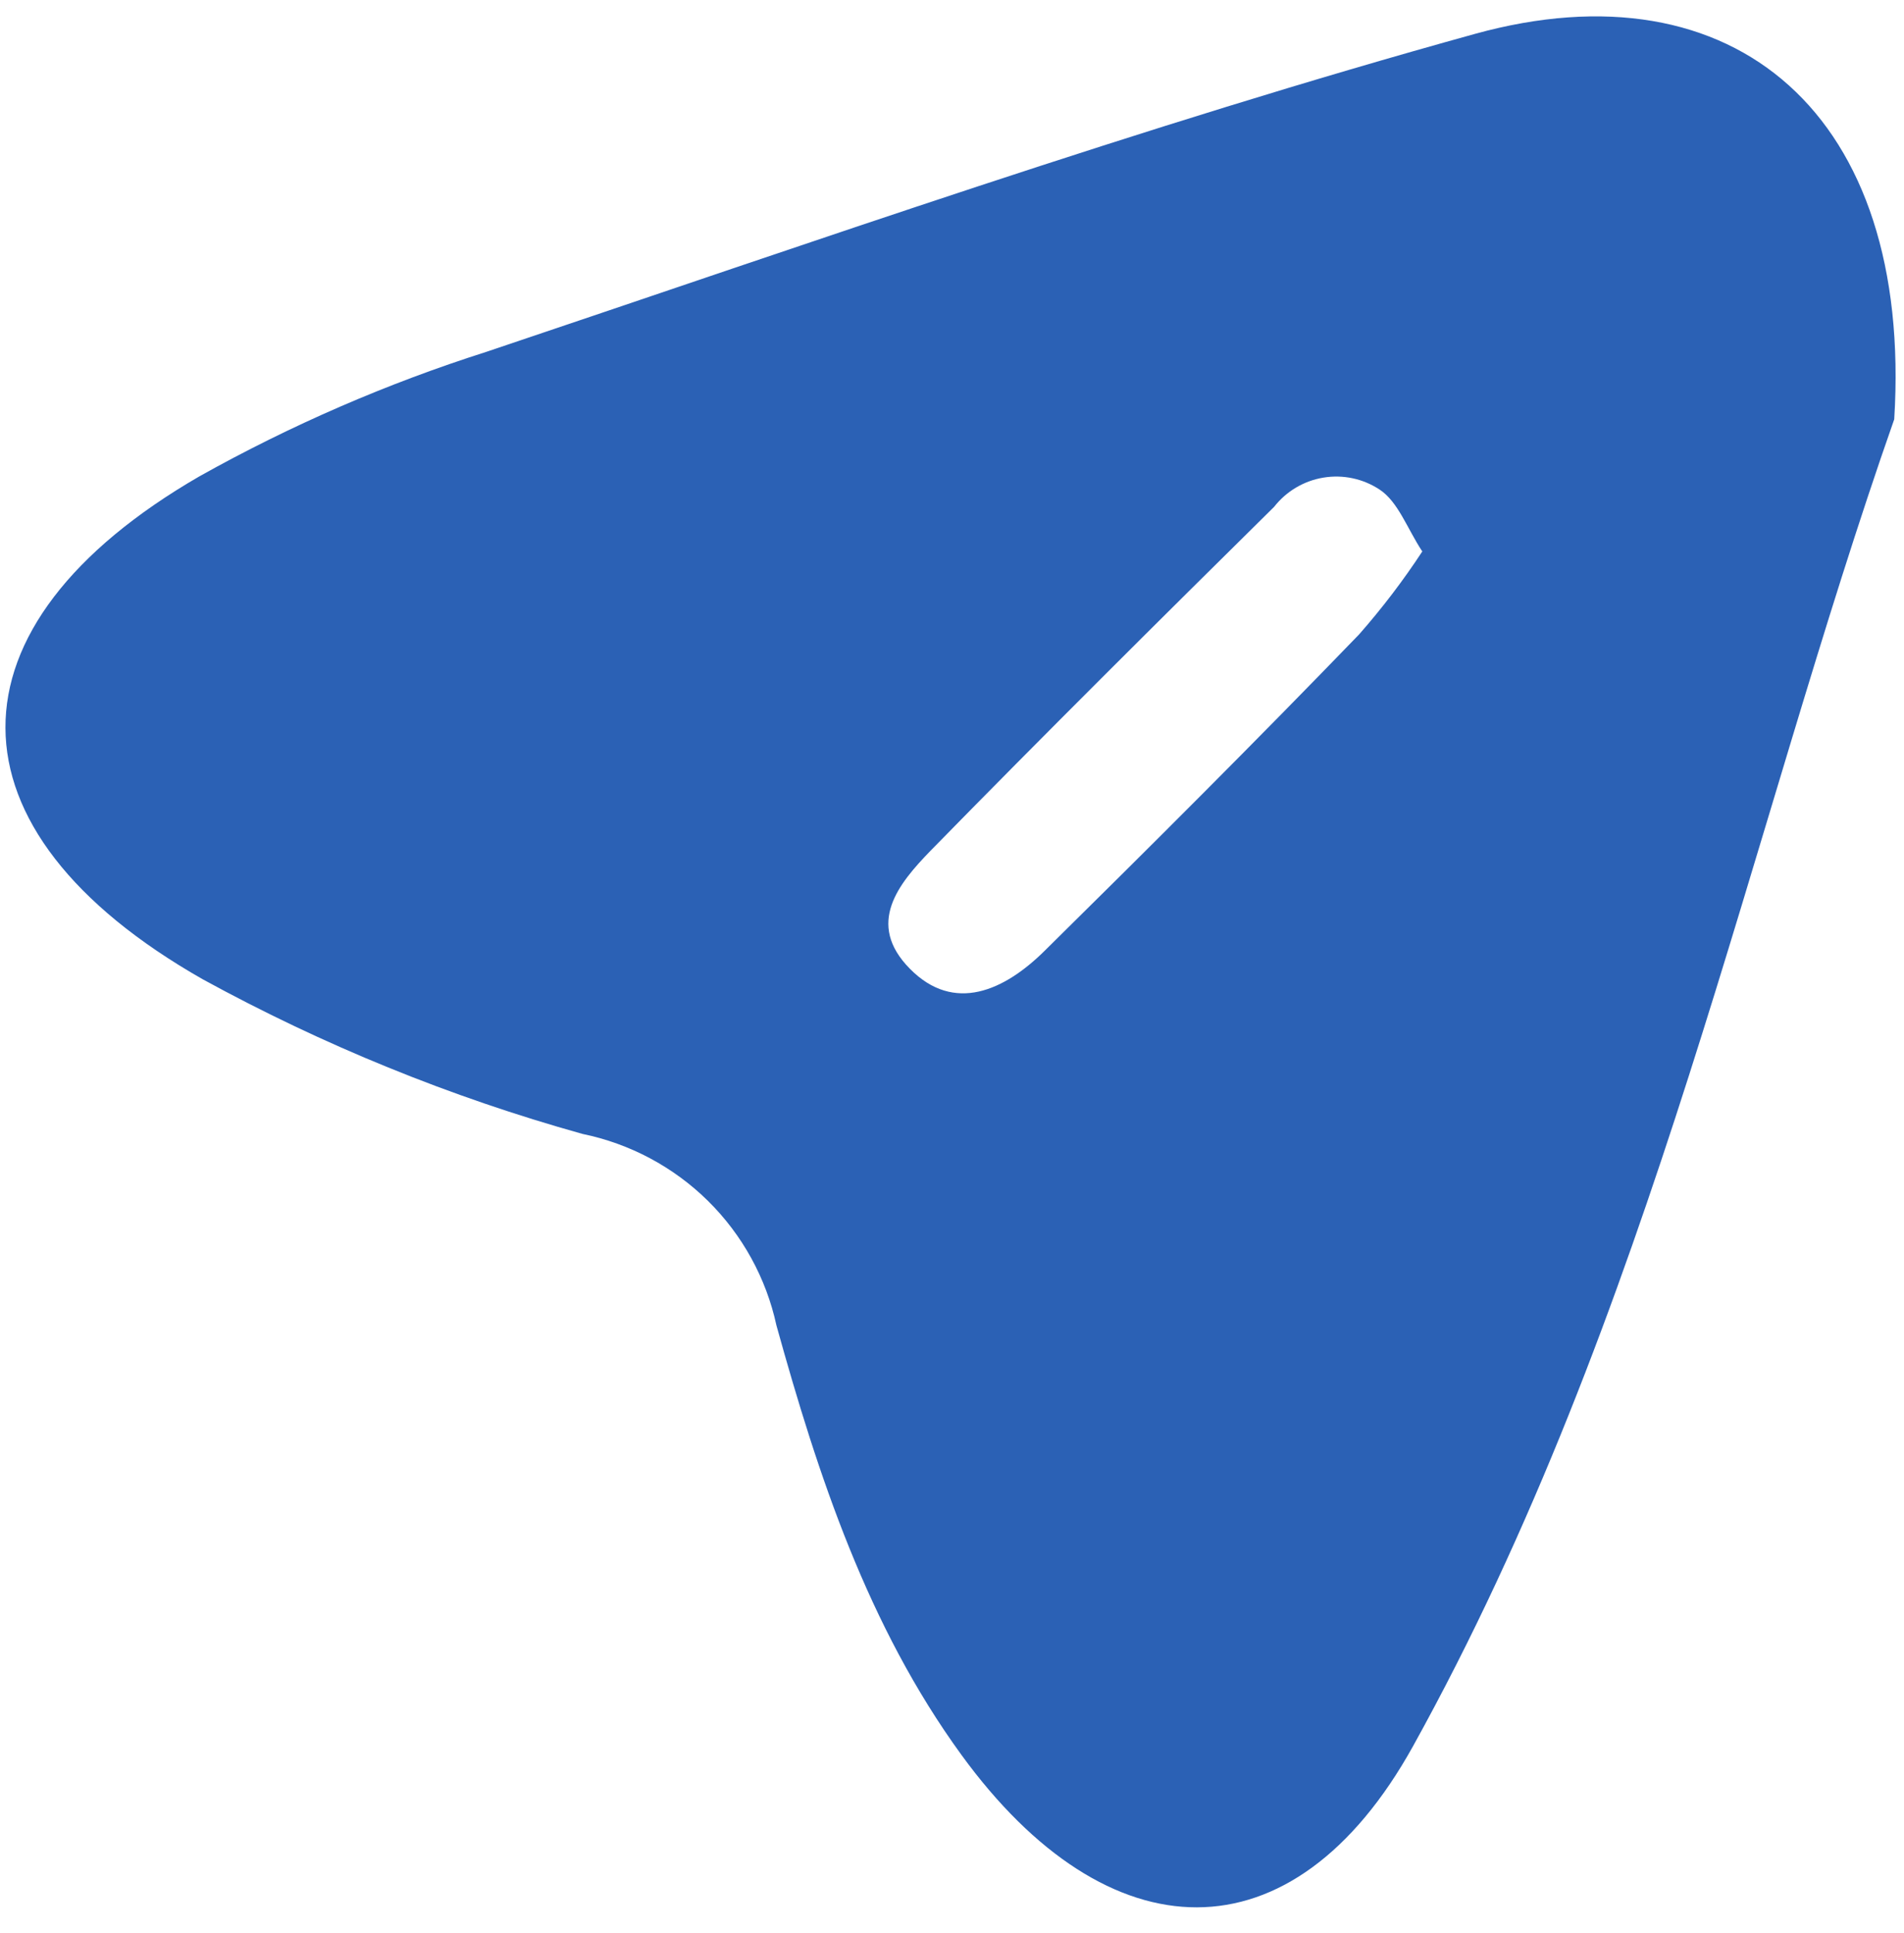 <svg width="68" height="69" viewBox="0 0 68 69" fill="none" xmlns="http://www.w3.org/2000/svg">
<path d="M67.651 14.969C62.48 29.679 58.995 46.953 50.466 62.336C46.166 70.083 39.562 69.831 34.334 62.644C30.99 58.049 29.22 52.683 27.73 47.317C27.365 45.631 26.515 44.086 25.286 42.872C24.056 41.659 22.498 40.828 20.803 40.48C16.086 39.163 11.537 37.311 7.243 34.961C-2.143 29.623 -2.129 22.352 7.131 17C10.386 15.179 13.818 13.691 17.374 12.559C29.093 8.622 40.77 4.503 52.672 1.211C61.946 -1.353 68.325 4.097 67.651 14.969ZM50.789 19.676C50.255 18.863 49.932 17.911 49.271 17.477C48.681 17.088 47.965 16.935 47.267 17.05C46.569 17.164 45.94 17.537 45.505 18.093C41.388 22.156 37.271 26.247 33.224 30.38C32.1 31.542 30.906 32.971 32.494 34.582C34.081 36.194 35.88 35.353 37.299 33.952C41.093 30.211 44.859 26.457 48.541 22.646C49.364 21.71 50.12 20.718 50.803 19.676H50.789Z" fill="#2B61B5"/>
</svg>

